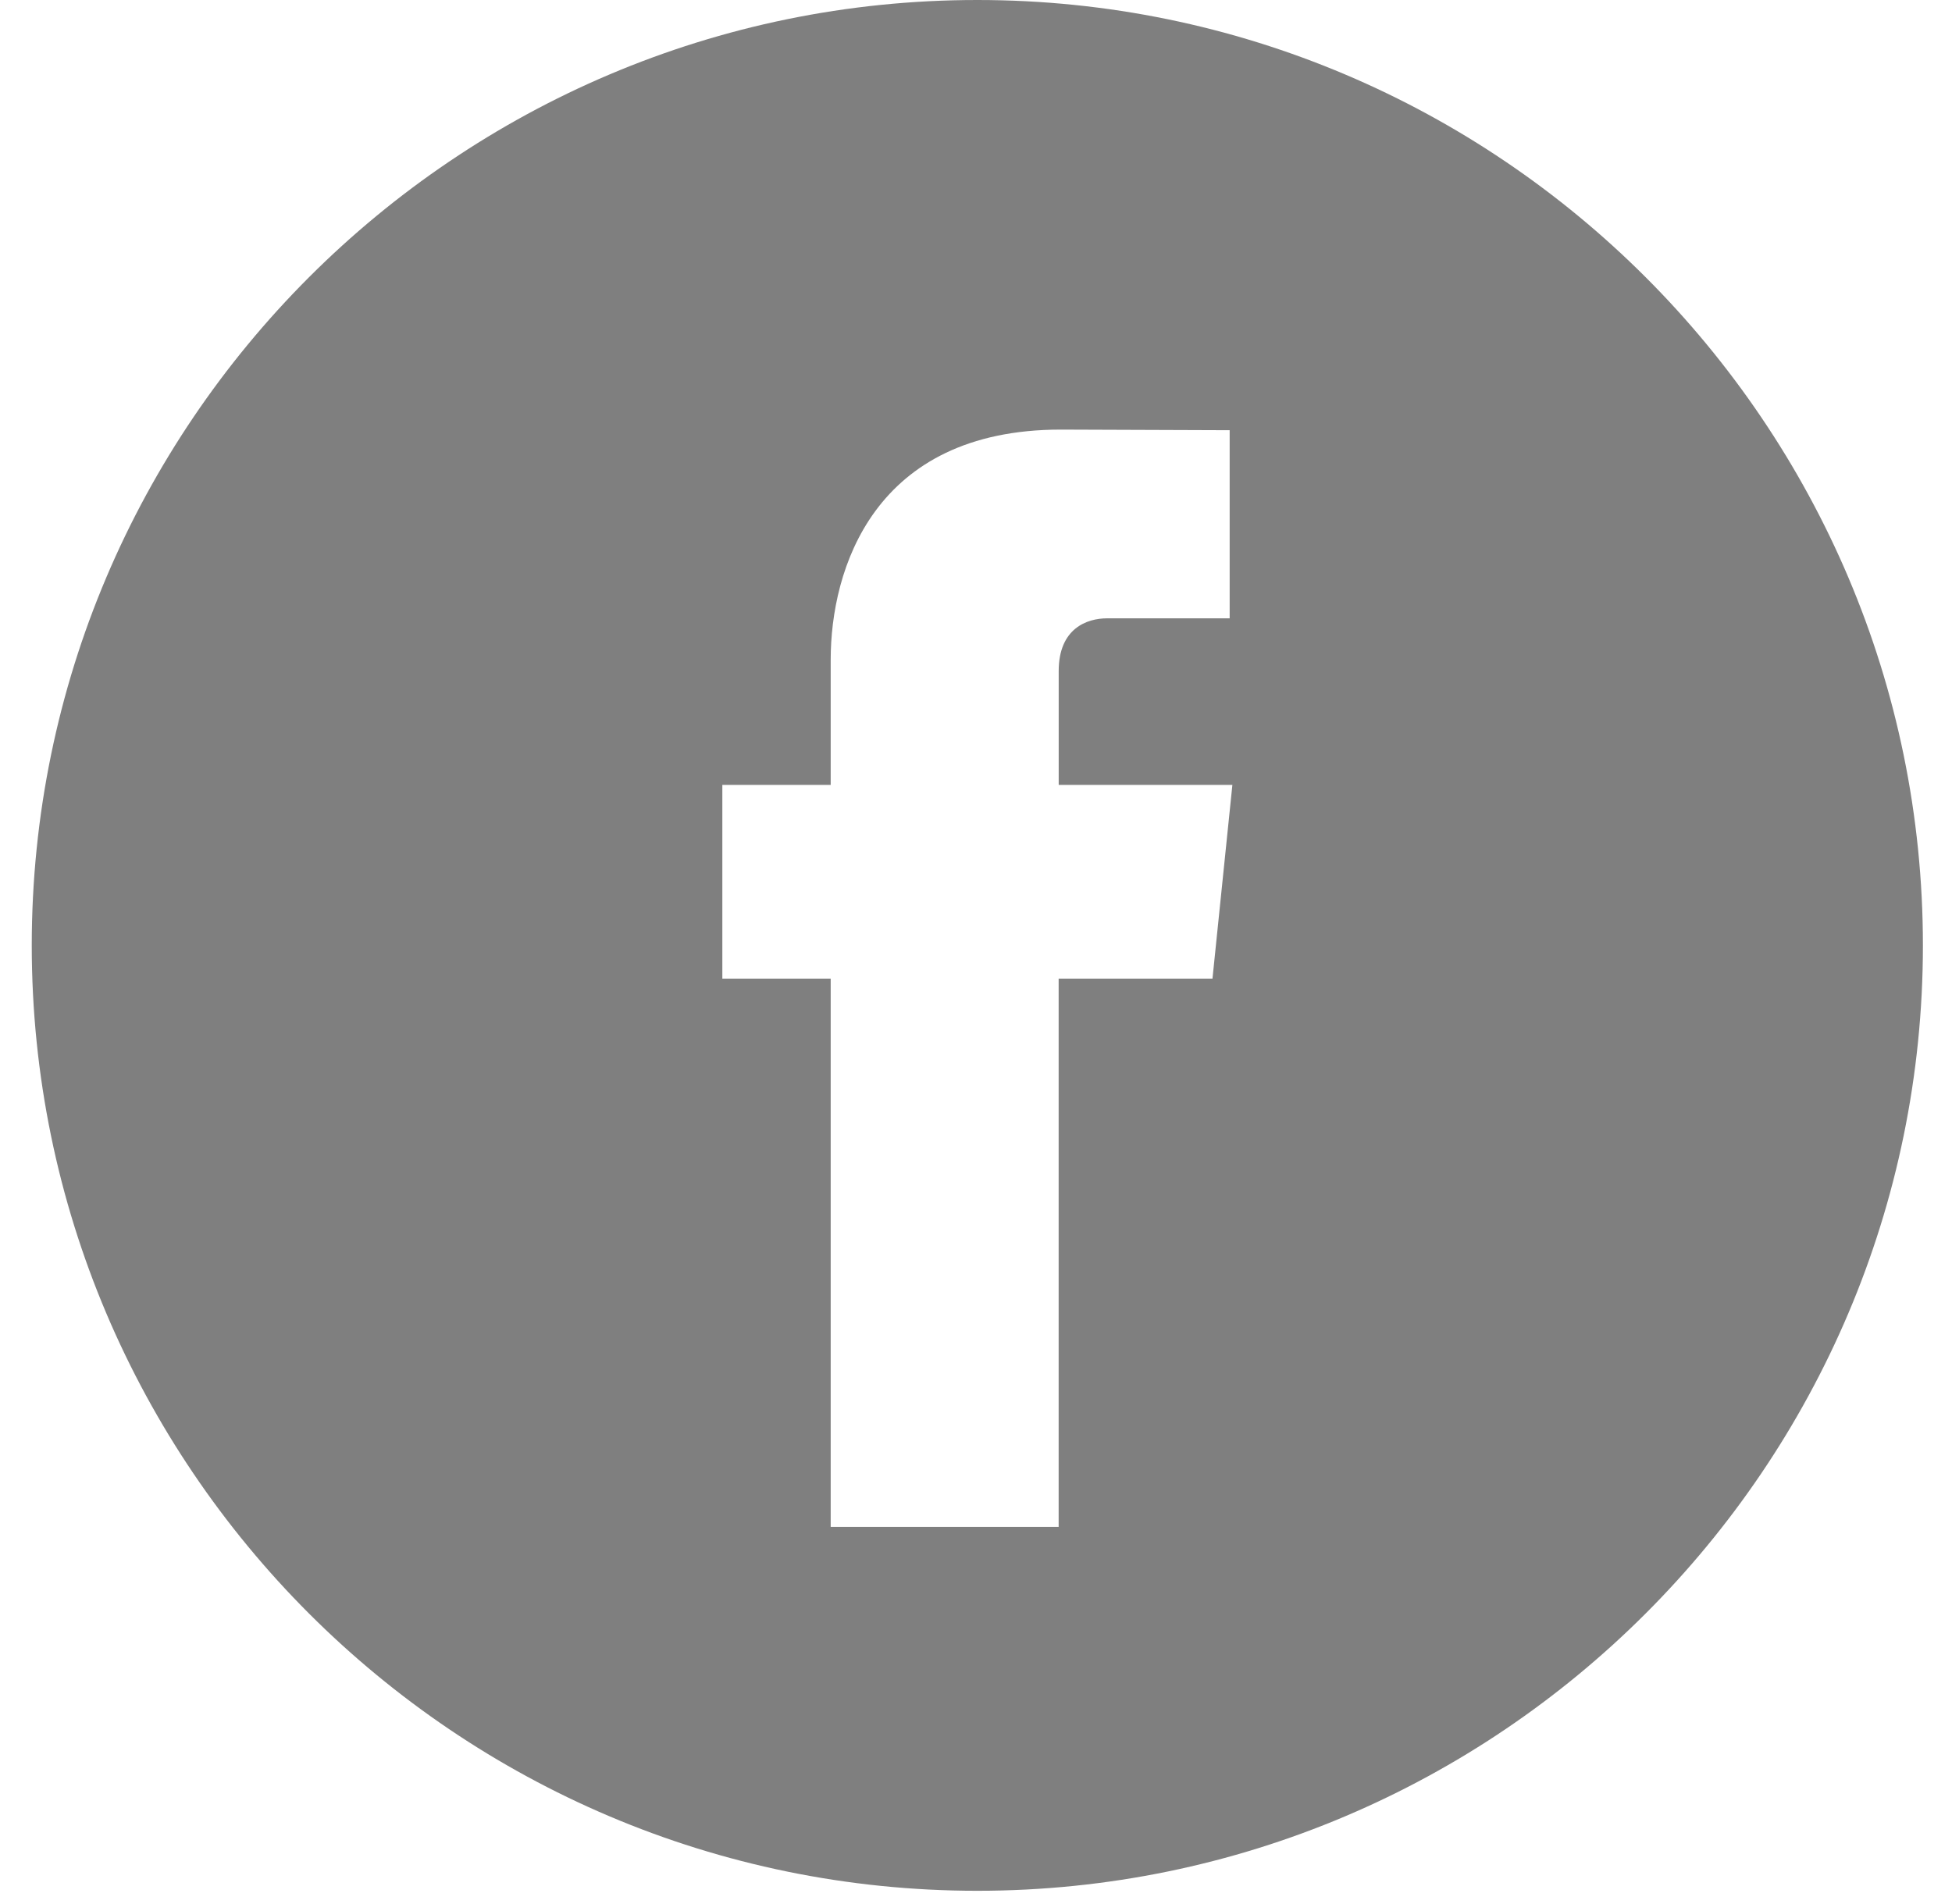 <?xml version="1.0" encoding="UTF-8"?>
<svg width="41px" height="40px" viewBox="0 0 41 40" version="1.1" xmlns="http://www.w3.org/2000/svg" xmlns:xlink="http://www.w3.org/1999/xlink">
    <!-- Generator: sketchtool 50.2 (55047) - http://www.bohemiancoding.com/sketch -->
    <title>23DF8C53-2B6C-4E40-9318-60C82AC642A8</title>
    <desc>Created with sketchtool.</desc>
    <defs></defs>
    <g id="Page-1" stroke="none" stroke-width="1" fill="none" fill-rule="evenodd">
        <g id="New-popup" transform="translate(-699, -671)" fill="#7F7F7F" fill-rule="nonzero">
            <g id="Social-networks" transform="translate(635, 671)">
                <g id="FACEBOOK" transform="translate(64.667, 0)">
                    <path d="M19.861,0 C8.91,0 0,8.91 0,19.861 C0,30.811 8.91,39.722 19.861,39.722 C30.811,39.722 39.722,30.811 39.722,19.861 C39.722,8.91 30.813,0 19.861,0 Z M24.8,20.56 L21.569,20.56 C21.569,25.722 21.569,32.077 21.569,32.077 L16.781,32.077 C16.781,32.077 16.781,25.784 16.781,20.56 L14.505,20.56 L14.505,16.49 L16.781,16.49 L16.781,13.857 C16.781,11.971 17.677,9.025 21.613,9.025 L25.161,9.038 L25.161,12.99 C25.161,12.99 23.005,12.99 22.586,12.99 C22.166,12.99 21.57,13.199 21.57,14.098 L21.57,16.49 L25.218,16.49 L24.8,20.56 Z" id="Shape"></path>
                </g>
            </g>
        </g>
    </g>
</svg>